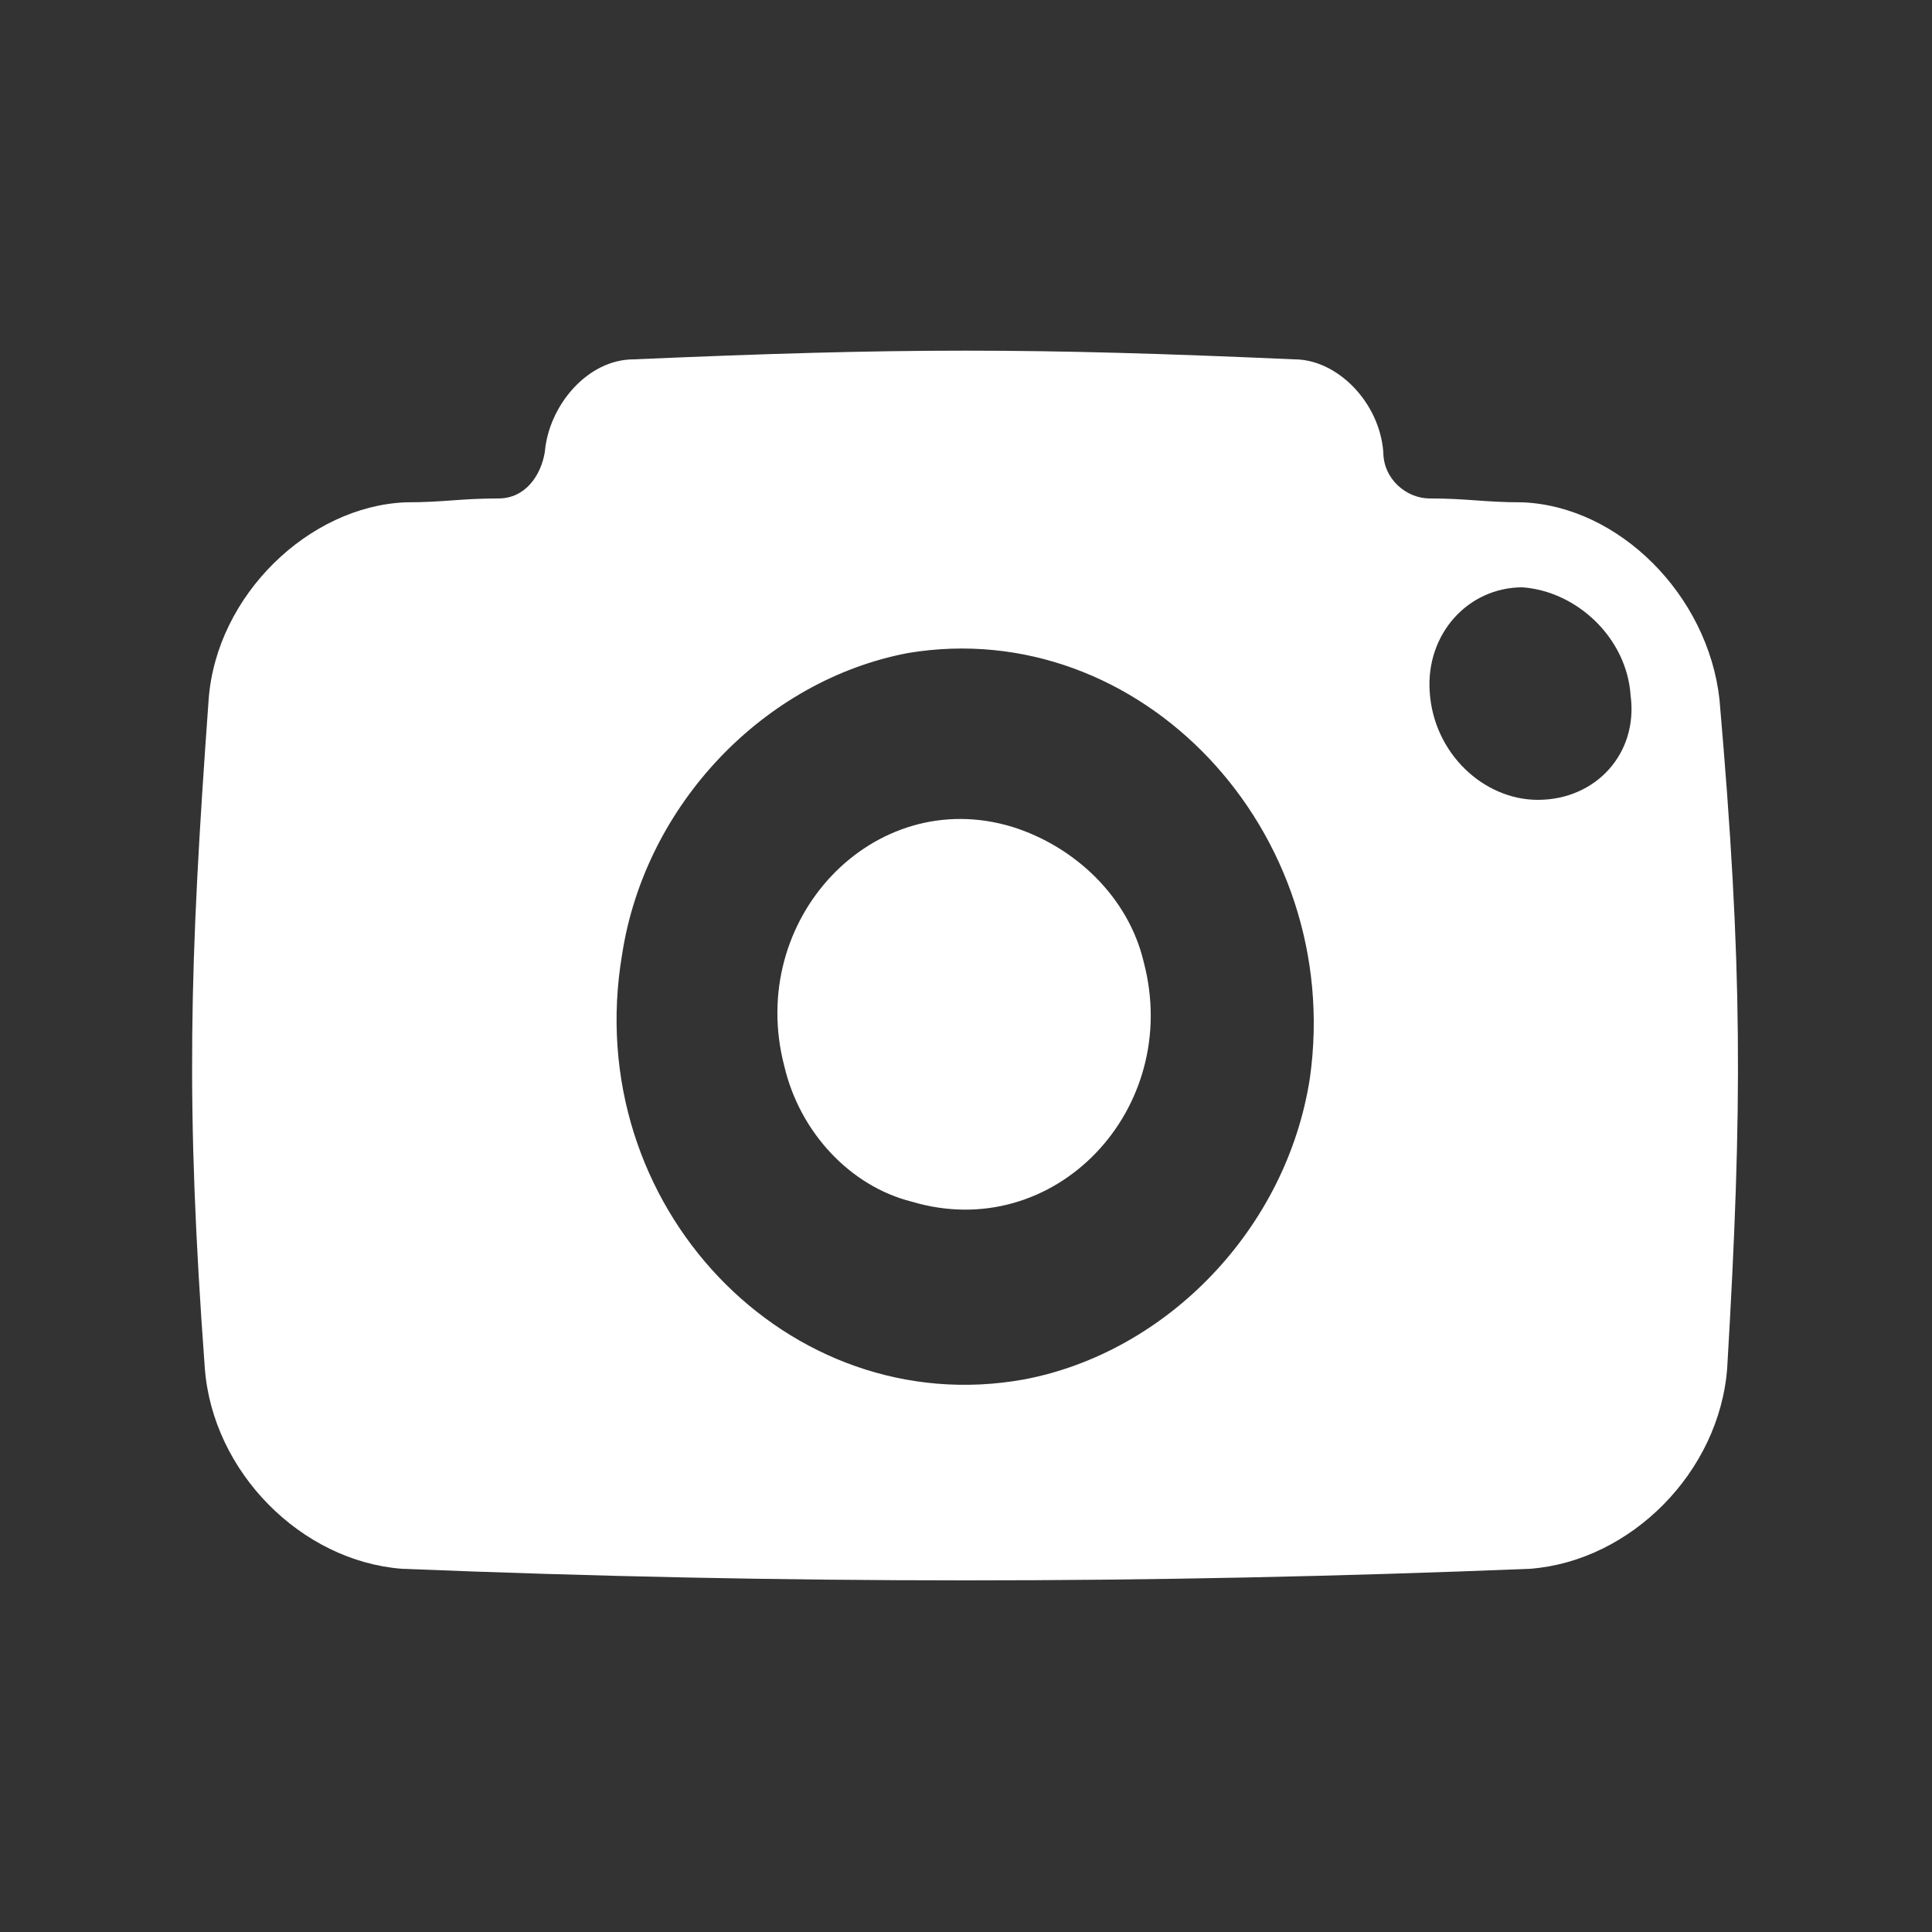<?xml version="1.0" encoding="utf-8"?>
<!-- Generator: Adobe Illustrator 23.0.0, SVG Export Plug-In . SVG Version: 6.00 Build 0)  -->
<svg version="1.0" id="Layer_1" xmlns="http://www.w3.org/2000/svg" xmlns:xlink="http://www.w3.org/1999/xlink" x="0px" y="0px"
	 viewBox="0 0 50 50" enable-background="new 0 0 50 50" xml:space="preserve">
<rect x="0" y="0" width="50" height="50" fill="#333333" stroke="none"/>
<path fill="#FFFFFF" d="M44.5,18.1c-0.3-2.7-2.6-5-5.1-5.1c-1,0-1.4-0.1-2.4-0.1c-0.6,0-1.2-0.5-1.2-1.2c-0.1-1.3-1.2-2.4-2.3-2.4
	C26.7,9,23.3,9,16.4,9.3c-1.2,0-2.2,1.2-2.3,2.4c-0.1,0.6-0.5,1.2-1.2,1.2c-1,0-1.4,0.1-2.4,0.1c-2.5,0.1-4.9,2.4-5.1,5.1
	C4.9,25,4.8,28.6,5.3,35.4c0.2,2.7,2.5,5,5.1,5.2c9.9,0.4,19.3,0.4,29.2,0c2.6-0.2,4.9-2.5,5.1-5.2C45.1,28.6,45.1,25,44.5,18.1z
	 M33.9,27.9c-0.6,3.9-3.7,7.1-7.4,7.8c-6.1,1.1-11.5-4.5-10.4-11c0.6-3.9,3.7-7.1,7.4-7.8C29.5,15.9,34.8,21.5,33.9,27.9z
	 M39.8,20.7c-1.4,0-2.7-1.2-2.8-2.8c-0.1-1.5,1-2.7,2.4-2.7c1.4,0.1,2.7,1.3,2.8,2.8C42.4,19.5,41.3,20.7,39.8,20.7z"/>
<path fill="#FFFFFF" d="M26.2,21.4c-3.6-1.1-6.9,2.4-5.9,6.2c0.4,1.7,1.7,3.1,3.3,3.5c3.7,1.1,7-2.4,6-6.2
	C29.2,23.2,27.8,21.9,26.2,21.4z"/>
</svg>
